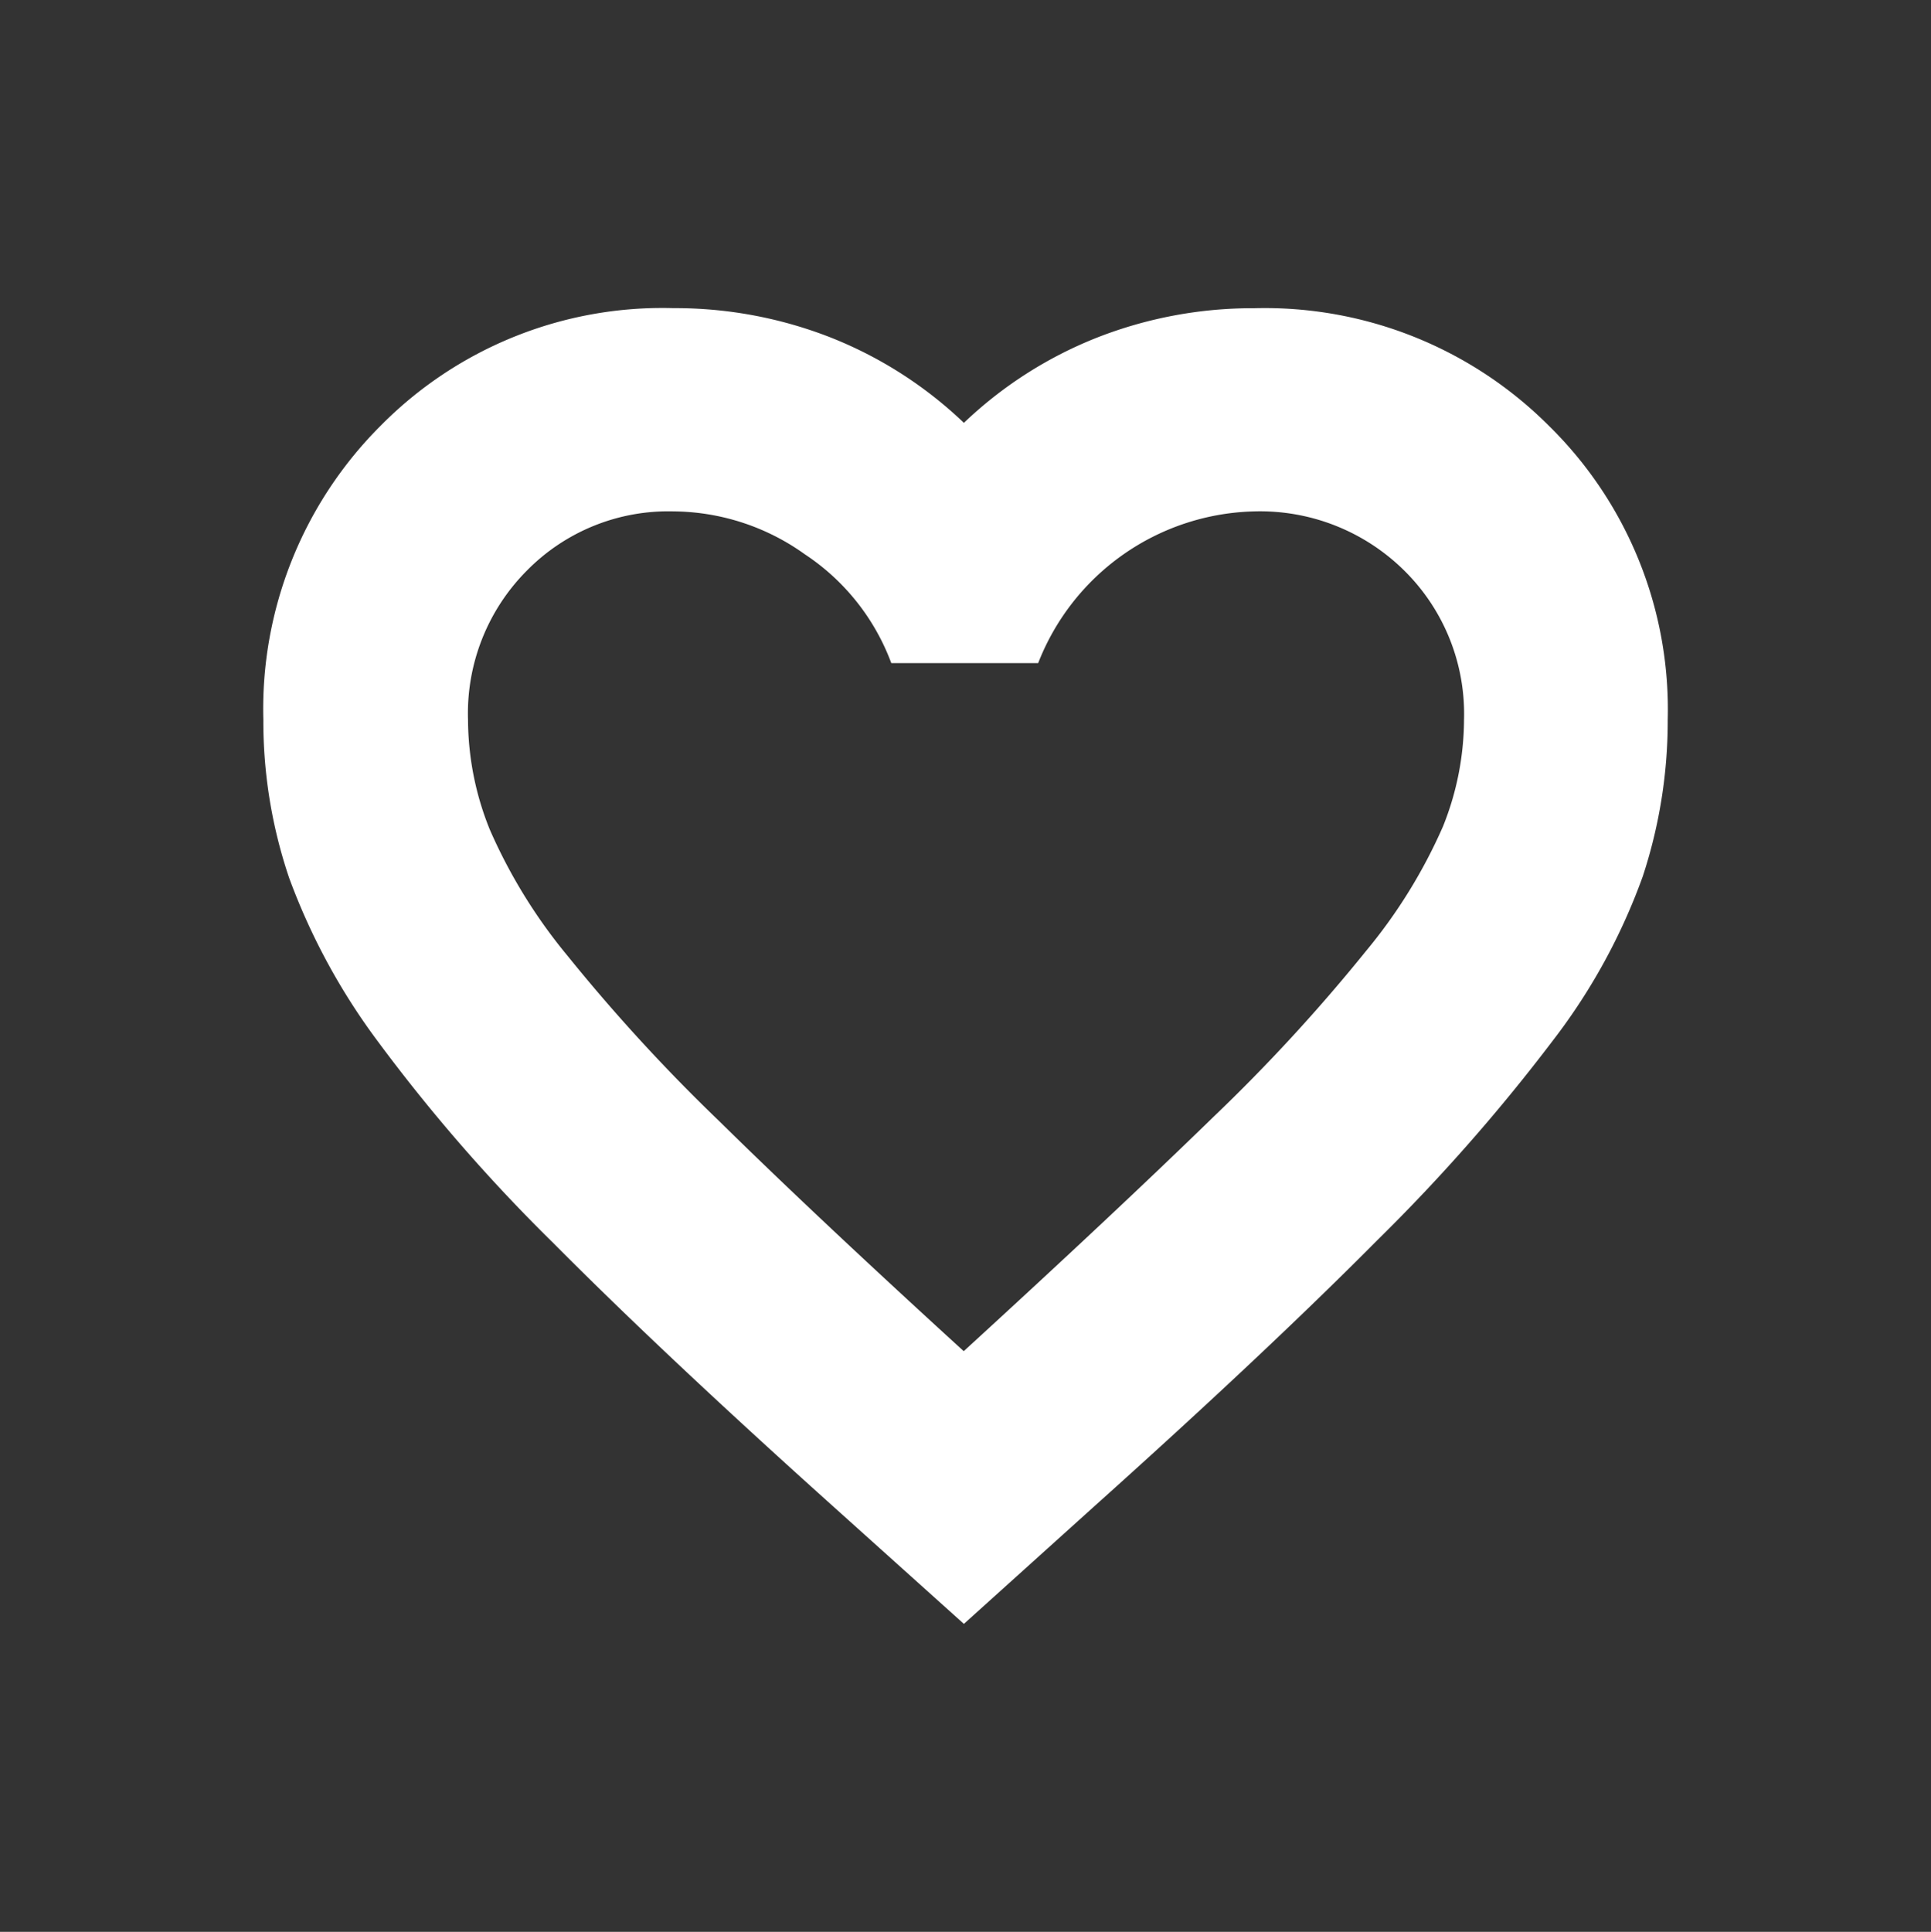 <svg xmlns="http://www.w3.org/2000/svg" width="23.992" height="24" viewBox="0 0 23.992 24">
  <rect x="0" y="0" width="23.992" height="24" fill="#333333" stroke="none"/>
  <g id="グループ_137" data-name="グループ 137" transform="translate(-1347.004 -39.004)">
    <rect id="長方形_14426" data-name="長方形 14426" width="23.992" height="24" transform="translate(1347.004 39.004)" fill="none"/>
    <path id="favorite_FILL0_wght700_GRAD0_opsz24" d="M9.829,18.121,8.2,16.657Q6.1,14.771,4.726,13.388A21.2,21.2,0,0,1,2.559,10.9,8.027,8.027,0,0,1,1.446,8.855a6.057,6.057,0,0,1-.321-1.966,4.971,4.971,0,0,1,1.454-3.65,4.919,4.919,0,0,1,3.64-1.464,5.291,5.291,0,0,1,1.945.361A5.12,5.12,0,0,1,9.829,3.2a5.12,5.12,0,0,1,1.665-1.063,5.291,5.291,0,0,1,1.945-.361A4.989,4.989,0,0,1,17.1,3.239a4.937,4.937,0,0,1,1.474,3.65,6.179,6.179,0,0,1-.31,1.945,7.512,7.512,0,0,1-1.114,2.036,22.848,22.848,0,0,1-2.186,2.486q-1.384,1.394-3.51,3.3Zm0-3.39q1.885-1.725,3.1-2.908a21.788,21.788,0,0,0,1.9-2.066,6.5,6.5,0,0,0,.953-1.544,3.588,3.588,0,0,0,.261-1.324A2.5,2.5,0,0,0,15.3,5.035,2.547,2.547,0,0,0,13.44,4.3a2.956,2.956,0,0,0-2.688,1.885H8.927A2.779,2.779,0,0,0,7.854,4.834,2.835,2.835,0,0,0,6.219,4.3,2.463,2.463,0,0,0,4.4,5.035a2.512,2.512,0,0,0-.732,1.855,3.667,3.667,0,0,0,.271,1.364,6.592,6.592,0,0,0,.963,1.564,22.182,22.182,0,0,0,1.885,2.055q1.193,1.174,3.038,2.858ZM9.87,9.517Z" transform="translate(1349.151 41.057)" fill="#fff"/>
  </g>
</svg>
